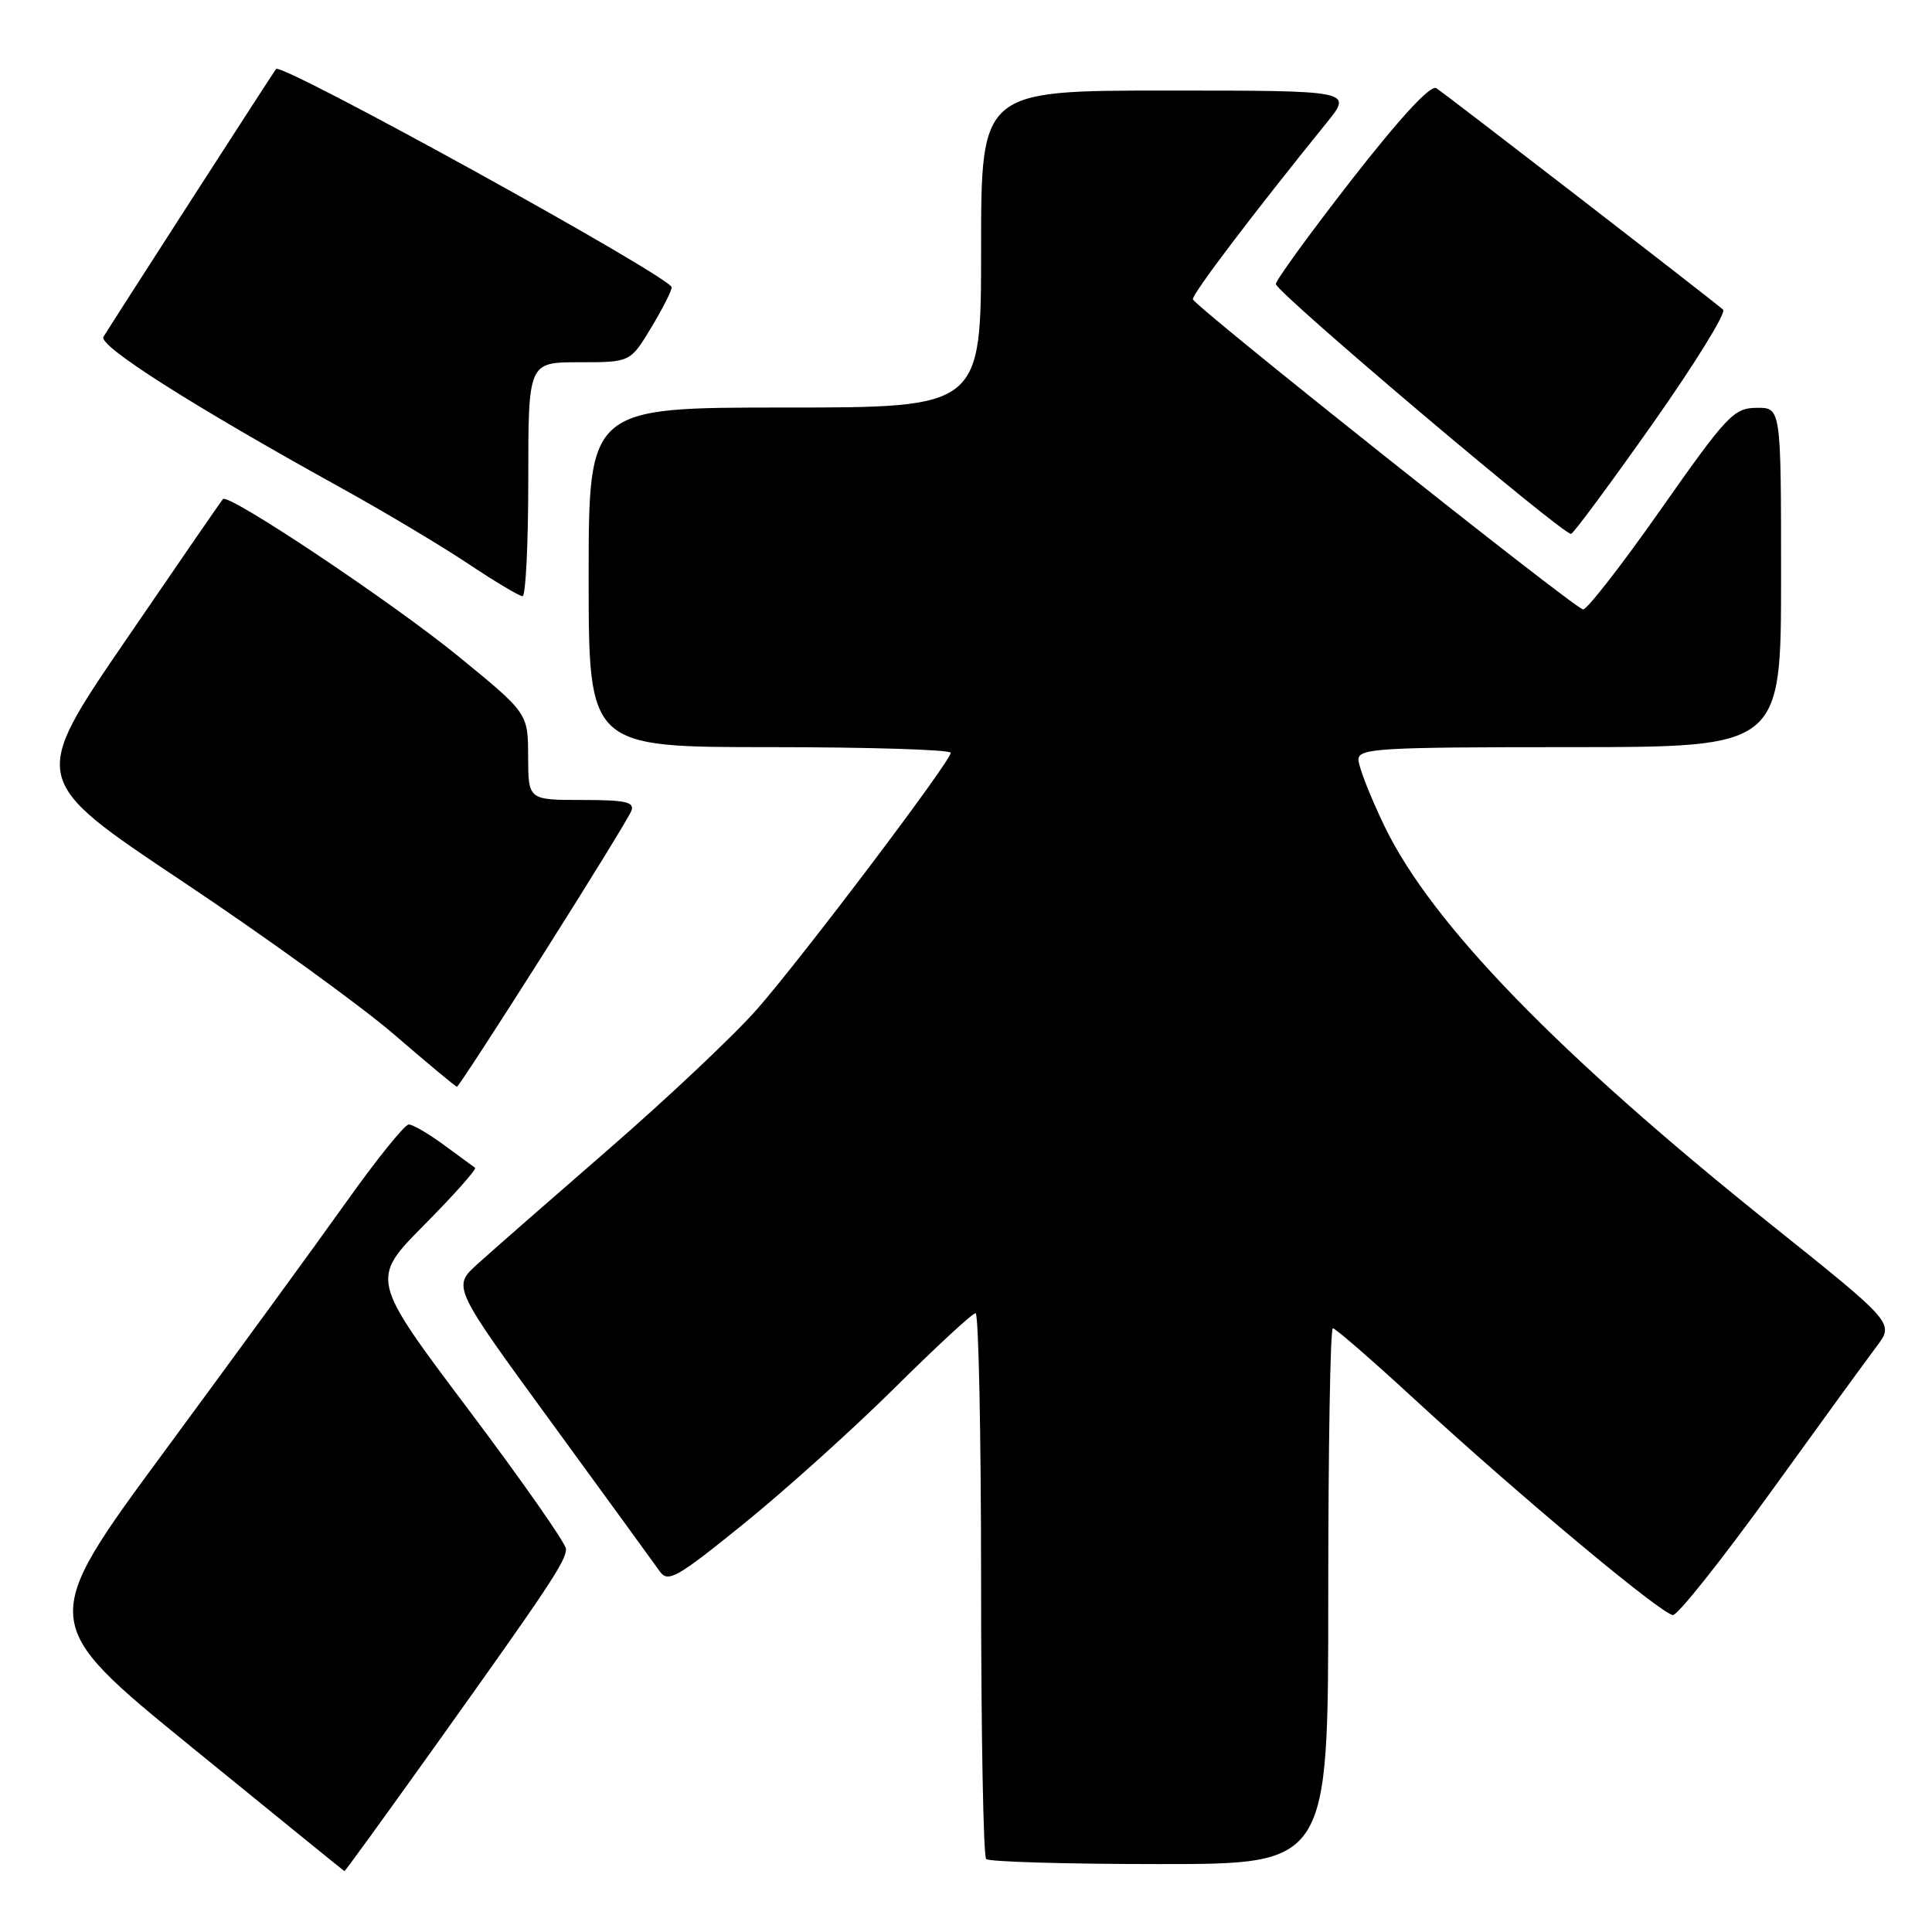 <?xml version="1.0" encoding="UTF-8" standalone="no"?>
<!DOCTYPE svg PUBLIC "-//W3C//DTD SVG 1.1//EN" "http://www.w3.org/Graphics/SVG/1.1/DTD/svg11.dtd" >
<svg xmlns="http://www.w3.org/2000/svg" xmlns:xlink="http://www.w3.org/1999/xlink" version="1.1" viewBox="0 0 256 256">
 <g >
 <path fill="currentColor"
d=" M 57.74 231.25 C 72.82 210.13 75.00 206.84 75.00 205.25 C 75.00 204.54 69.17 196.21 62.04 186.73 C 49.08 169.50 49.08 169.50 56.24 162.28 C 60.17 158.31 63.19 154.91 62.95 154.74 C 62.70 154.56 60.84 153.20 58.82 151.71 C 56.79 150.22 54.70 149.00 54.16 149.00 C 53.63 149.00 49.91 153.61 45.90 159.25 C 41.89 164.89 31.06 179.73 21.85 192.23 C 5.09 214.96 5.09 214.96 25.29 231.42 C 36.41 240.47 45.56 247.91 45.64 247.94 C 45.72 247.97 51.16 240.46 57.74 231.25 Z  M 176.00 211.50 C 176.00 191.97 176.27 176.00 176.61 176.00 C 176.94 176.00 181.78 180.20 187.36 185.34 C 201.26 198.14 220.25 213.99 221.68 214.00 C 222.33 214.00 228.14 206.69 234.60 197.75 C 241.05 188.81 247.38 180.11 248.66 178.41 C 251.00 175.32 251.00 175.32 234.75 162.32 C 206.48 139.71 189.66 122.37 183.45 109.47 C 181.55 105.52 180.00 101.55 180.00 100.65 C 180.00 99.16 182.68 99.00 208.00 99.00 C 236.00 99.00 236.00 99.00 236.00 76.50 C 236.00 54.00 236.00 54.00 232.75 54.04 C 229.73 54.07 228.84 55.01 220.03 67.55 C 214.83 74.96 210.20 80.90 209.75 80.75 C 208.08 80.19 158.13 40.47 158.06 39.65 C 158.01 38.90 165.99 28.37 175.80 16.25 C 179.24 12.00 179.24 12.00 154.62 12.00 C 130.00 12.00 130.00 12.00 130.00 33.00 C 130.00 54.00 130.00 54.00 104.00 54.00 C 78.00 54.00 78.00 54.00 78.00 76.50 C 78.00 99.00 78.00 99.00 102.00 99.00 C 115.20 99.00 125.99 99.34 125.98 99.75 C 125.96 100.88 106.51 126.63 100.36 133.67 C 97.40 137.06 88.58 145.38 80.77 152.17 C 72.96 158.95 65.08 165.85 63.26 167.50 C 59.94 170.50 59.94 170.50 73.08 188.50 C 80.30 198.40 86.76 207.27 87.42 208.21 C 88.51 209.75 89.65 209.11 98.57 201.89 C 104.03 197.47 113.01 189.39 118.52 183.93 C 124.03 178.47 128.86 174.00 129.27 174.00 C 129.67 174.00 130.00 190.12 130.00 209.83 C 130.00 229.54 130.30 245.97 130.67 246.33 C 131.03 246.70 141.38 247.00 153.67 247.00 C 176.00 247.00 176.00 247.00 176.00 211.50 Z  M 71.98 126.44 C 78.10 116.78 83.36 108.23 83.66 107.44 C 84.11 106.27 82.88 106.00 77.11 106.00 C 70.00 106.00 70.00 106.00 69.98 100.25 C 69.96 94.50 69.96 94.50 60.73 86.96 C 52.00 79.83 30.31 65.34 29.54 66.13 C 29.35 66.33 23.52 74.79 16.60 84.92 C 4.01 103.34 4.01 103.34 24.13 116.76 C 35.19 124.14 47.84 133.29 52.24 137.09 C 56.64 140.89 60.38 144.00 60.55 144.00 C 60.72 144.00 65.86 136.10 71.98 126.44 Z  M 70.00 63.50 C 70.00 48.00 70.00 48.00 76.76 48.00 C 83.51 48.00 83.51 48.00 86.26 43.46 C 87.77 40.96 89.00 38.54 89.00 38.07 C 89.00 36.76 37.34 8.25 36.58 9.14 C 36.26 9.52 14.90 42.67 13.71 44.63 C 13.00 45.81 25.36 53.67 45.00 64.54 C 50.78 67.73 58.42 72.29 61.99 74.67 C 65.56 77.05 68.82 79.00 69.24 79.00 C 69.66 79.00 70.00 72.03 70.00 63.50 Z  M 219.00 56.12 C 224.57 48.21 228.77 41.42 228.32 41.03 C 226.44 39.41 191.40 12.35 190.31 11.68 C 189.55 11.22 185.54 15.56 179.06 23.87 C 173.53 30.98 169.03 37.17 169.06 37.64 C 169.13 38.77 207.29 71.05 208.18 70.74 C 208.56 70.61 213.42 64.03 219.00 56.12 Z "/>
</g>
</svg>